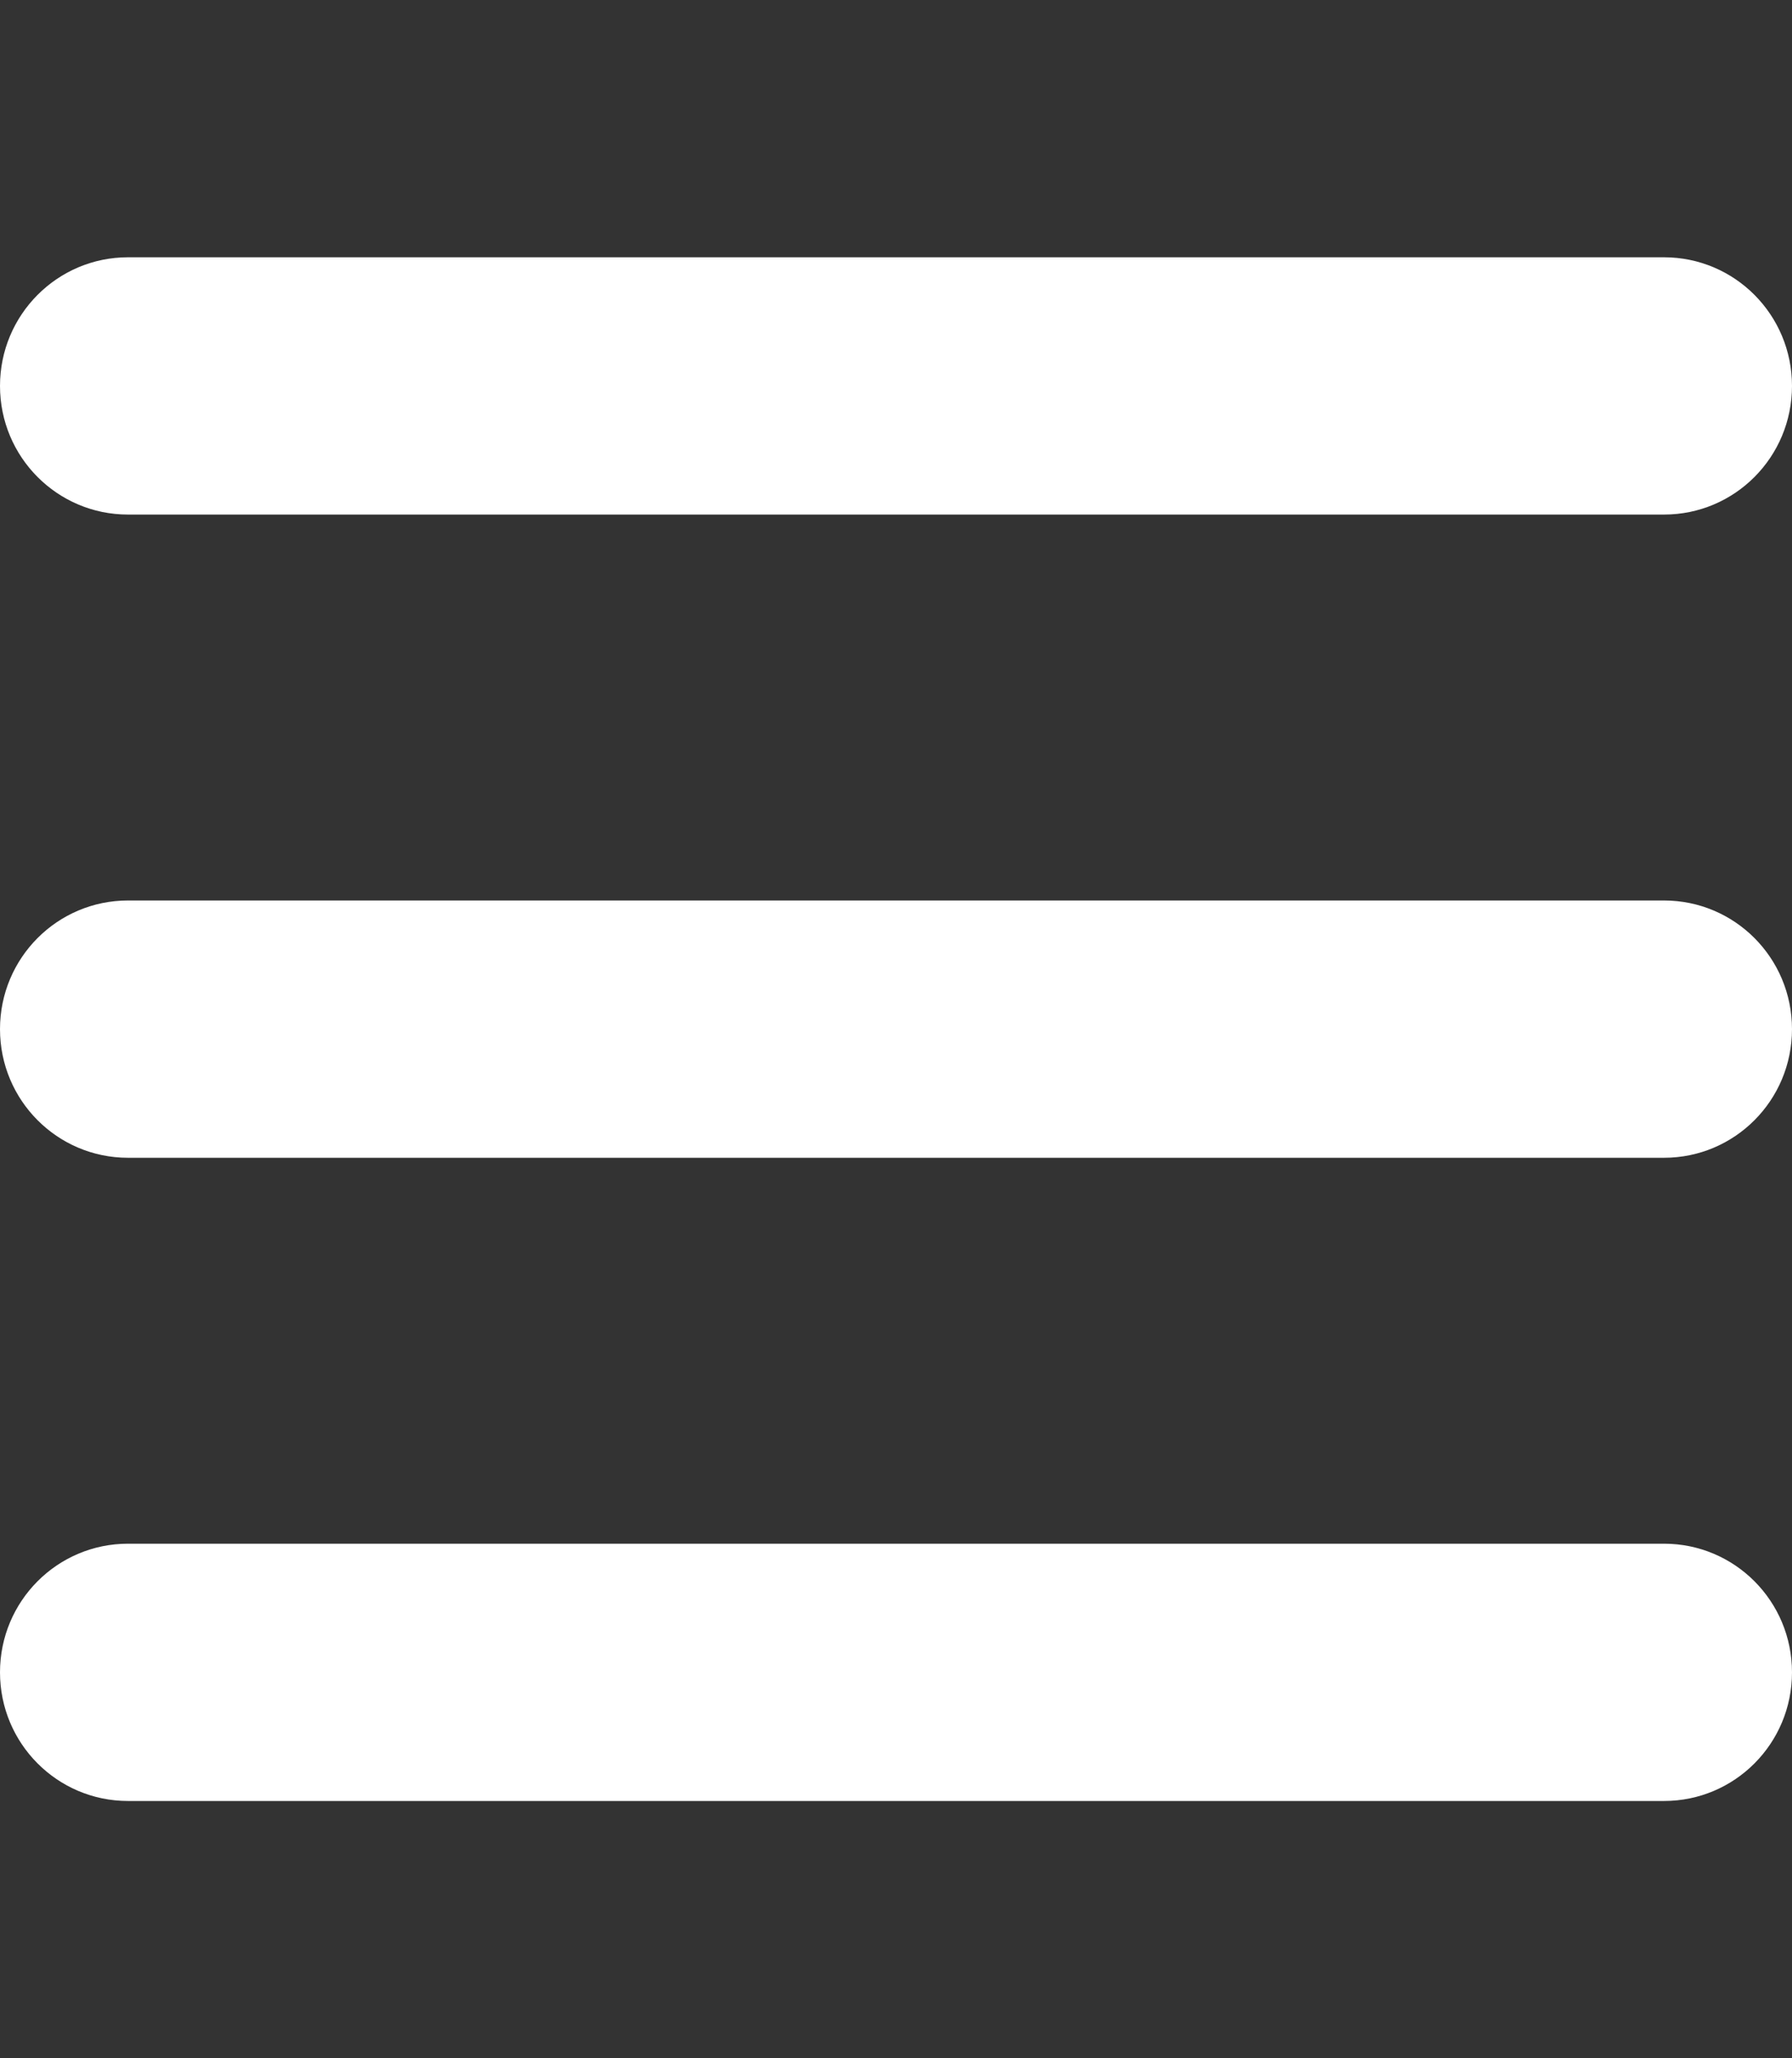 <svg width="54" height="62" viewBox="0 0 54 62" fill="none" xmlns="http://www.w3.org/2000/svg">
<rect x="0" y="0" width="54" height="62" fill="#333333" stroke="none"/>
<path d="M0 11.625C0 9.485 1.727 7.75 3.857 7.75H50.143C52.276 7.75 54 9.485 54 11.625C54 13.768 52.276 15.5 50.143 15.5H3.857C1.727 15.5 0 13.768 0 11.625ZM0 31C0 28.857 1.727 27.125 3.857 27.125H50.143C52.276 27.125 54 28.857 54 31C54 33.143 52.276 34.875 50.143 34.875H3.857C1.727 34.875 0 33.143 0 31ZM50.143 54.25H3.857C1.727 54.25 0 52.518 0 50.375C0 48.232 1.727 46.5 3.857 46.5H50.143C52.276 46.5 54 48.232 54 50.375C54 52.518 52.276 54.25 50.143 54.25Z" fill="white"/>
</svg>
